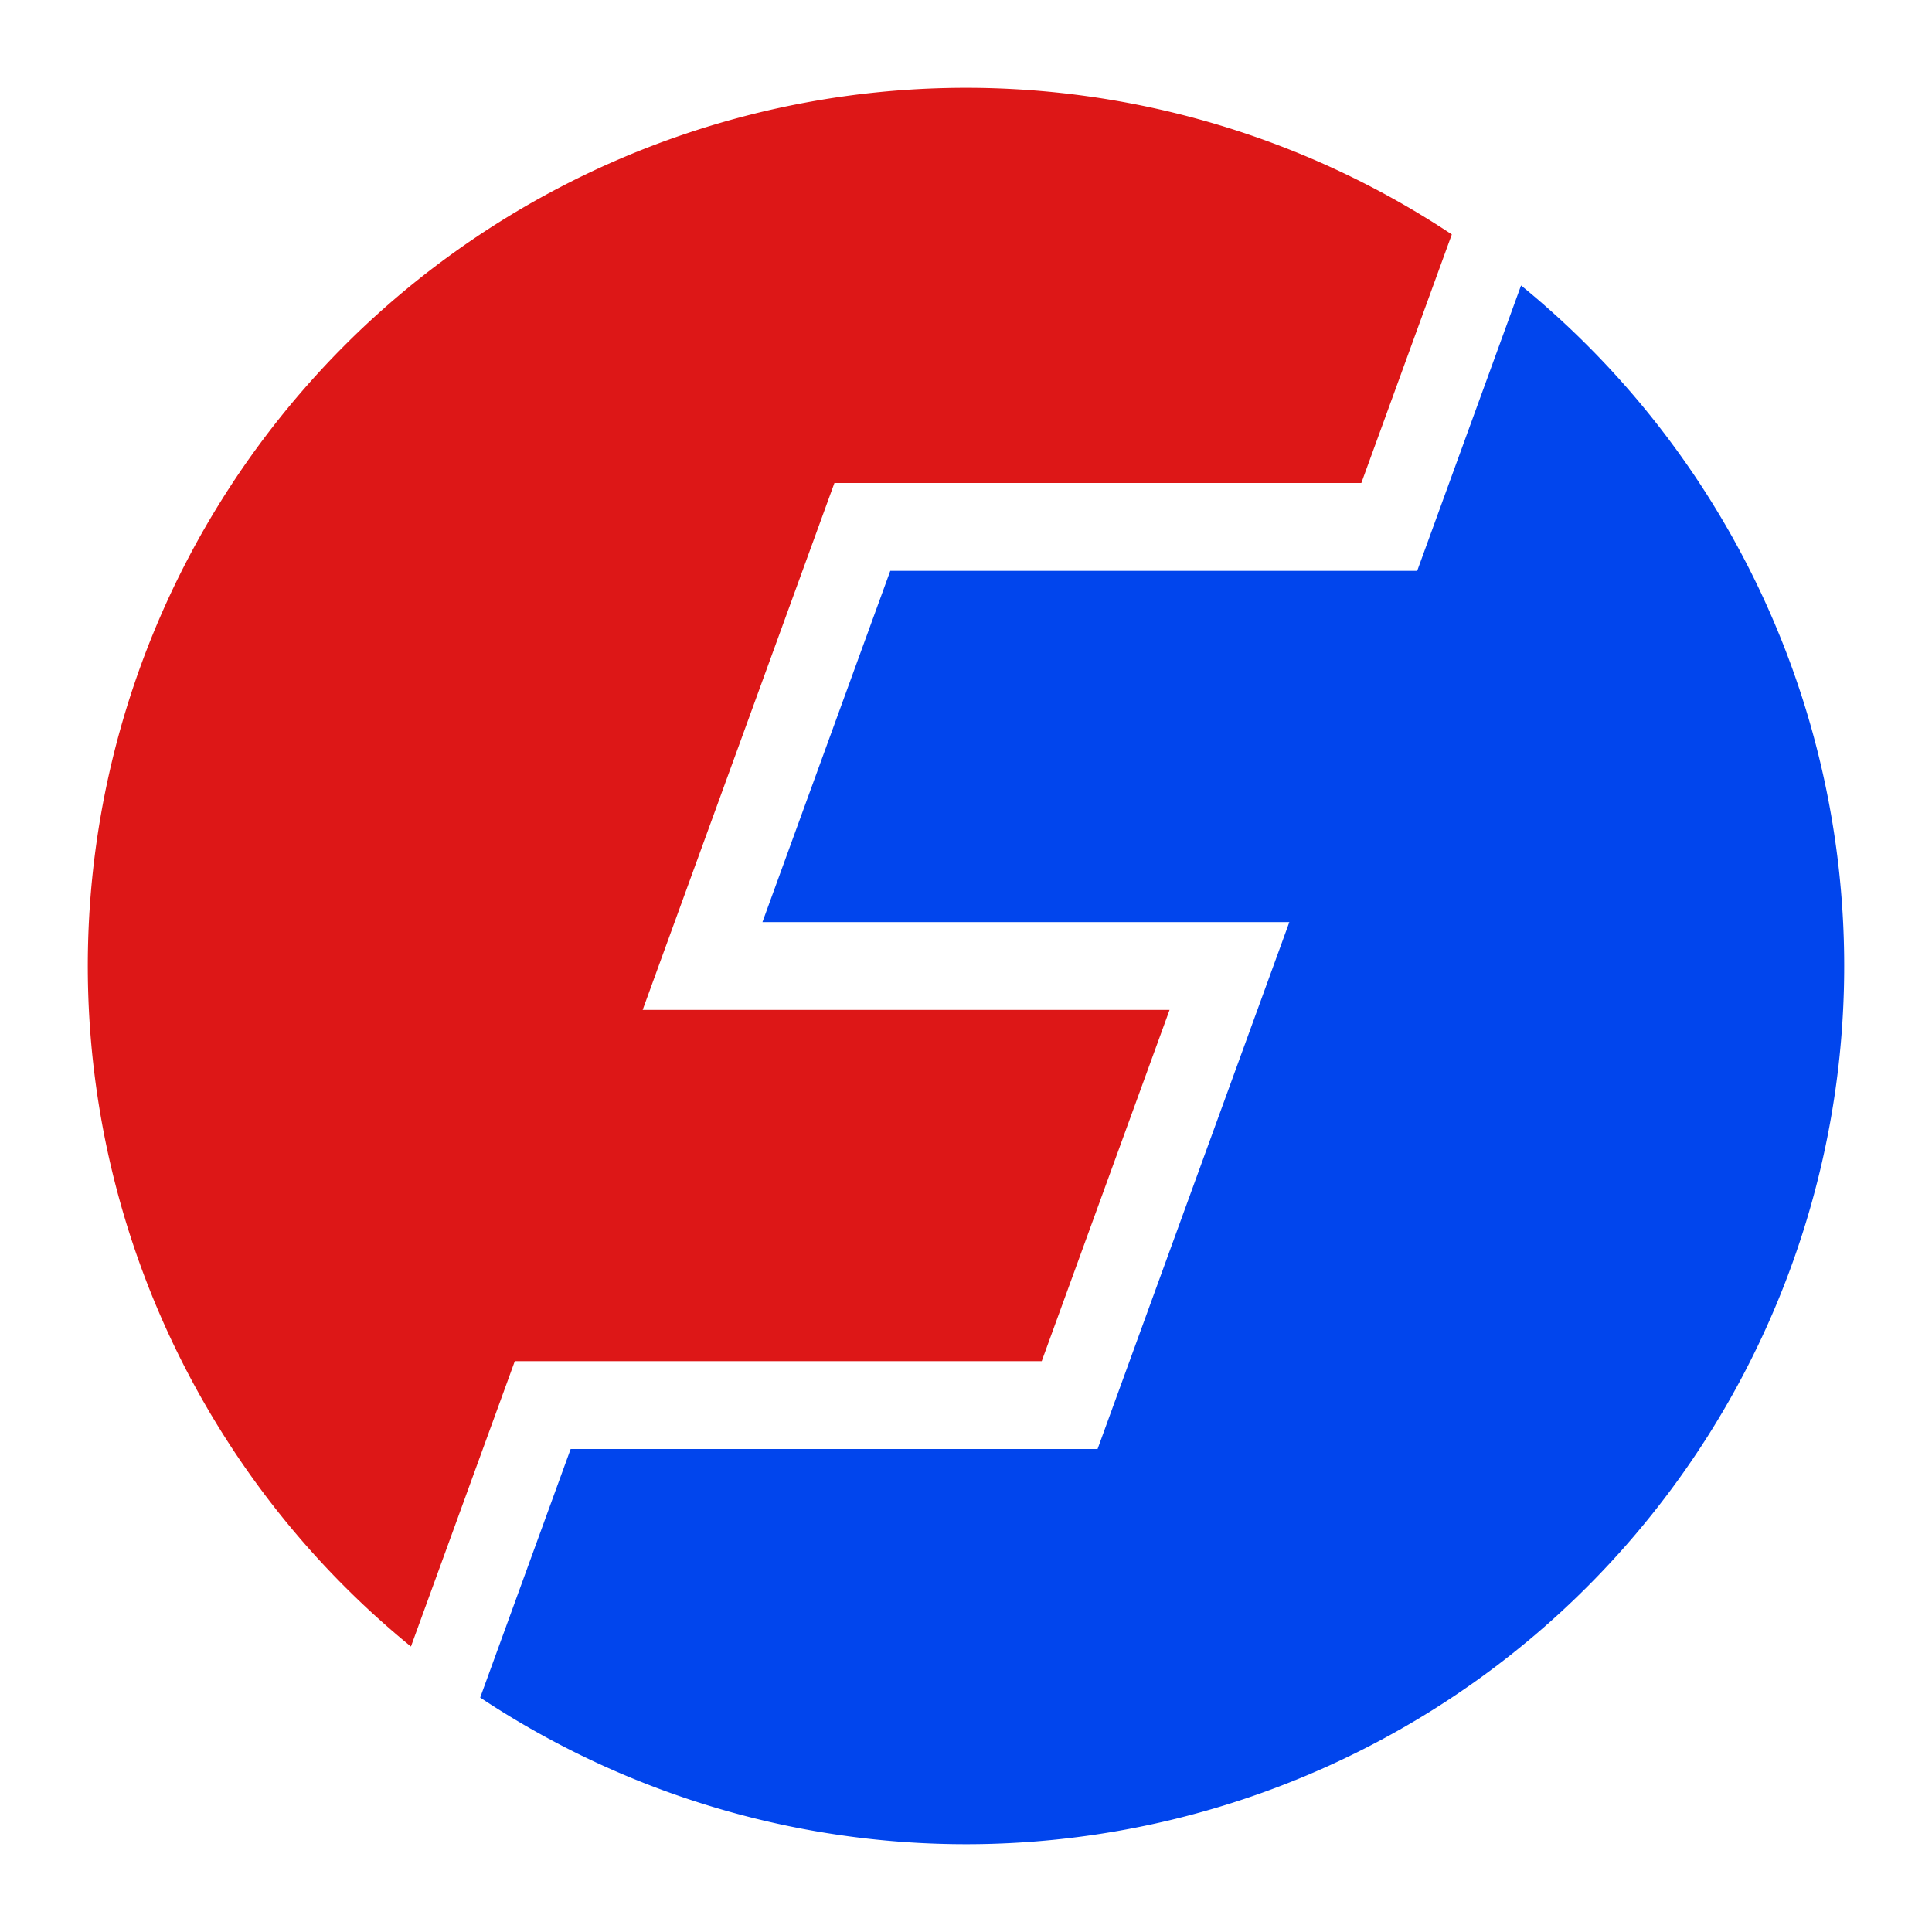<?xml version="1.0" encoding="UTF-8"?>
<svg xmlns="http://www.w3.org/2000/svg" xmlns:xlink="http://www.w3.org/1999/xlink"
     width="400" height="400.0" viewBox="-110.0 -110.0 220 220">
<defs>
</defs>
<path d="M-63.205,77.493 A100,100,0,0,1,55.32,-83.305 L45.018,-55.0 L-14.982,-55.0 L-36.82,5.0 L23.18,5.0 L8.621,45.0 L-51.379,45" stroke-width="0" fill="#DD1717" />
<path d="M-63.205,77.493 A100,100,0,0,1,55.32,-83.305 L45.018,-55.0 L-14.982,-55.0 L-36.82,5.0 L23.18,5.0 L8.621,45.0 L-51.379,45" stroke-width="0" fill="#0145ED" transform="rotate(180, 0, 0)" />
</svg>